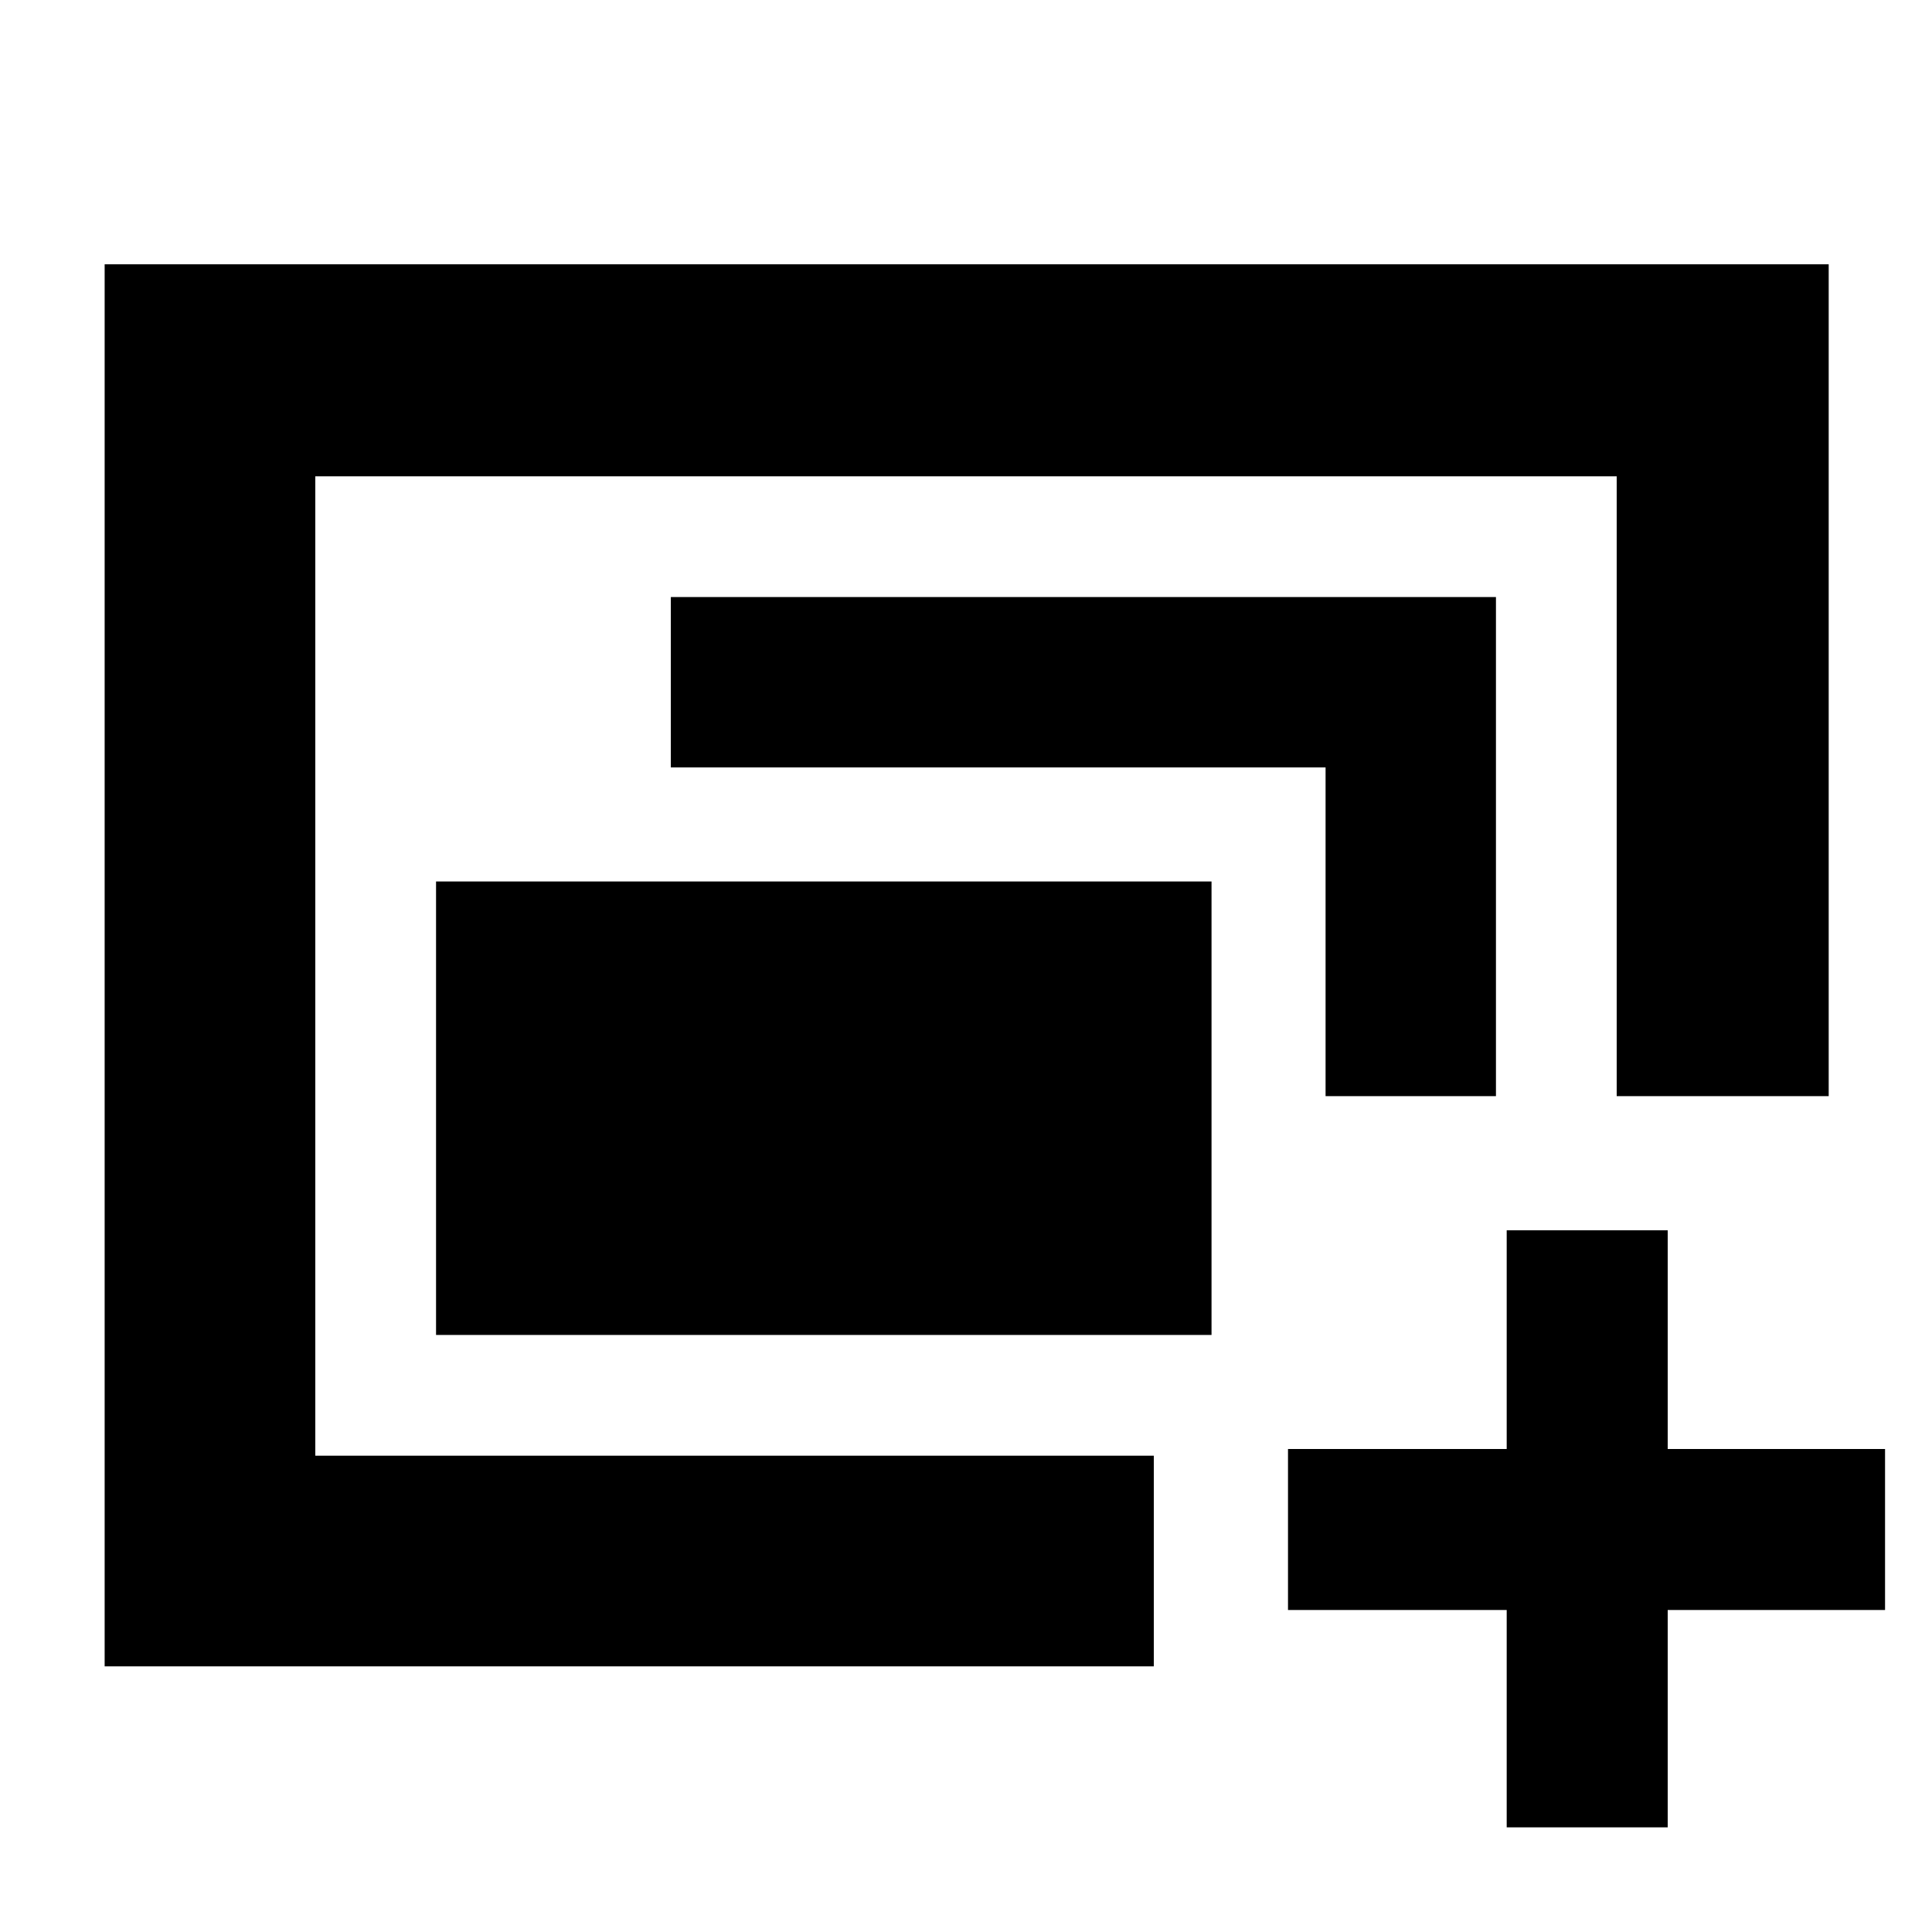 <svg xmlns="http://www.w3.org/2000/svg" height="40" viewBox="0 -960 960 960" width="40"><path d="M156.67-236.67v-486.66 486.66Zm60-60V-522H602v225.33H216.67ZM52-132v-696.67h856.67v413.34H803.33v-308H156.67v486.66h416.66V-132H52Zm606.67-283.33v-163.34H333.33v-84.66h410v248h-84.66Zm90 363.33v-108H640v-80h108.67v-108.67h80V-240h108v80h-108v108h-80Z"/></svg>